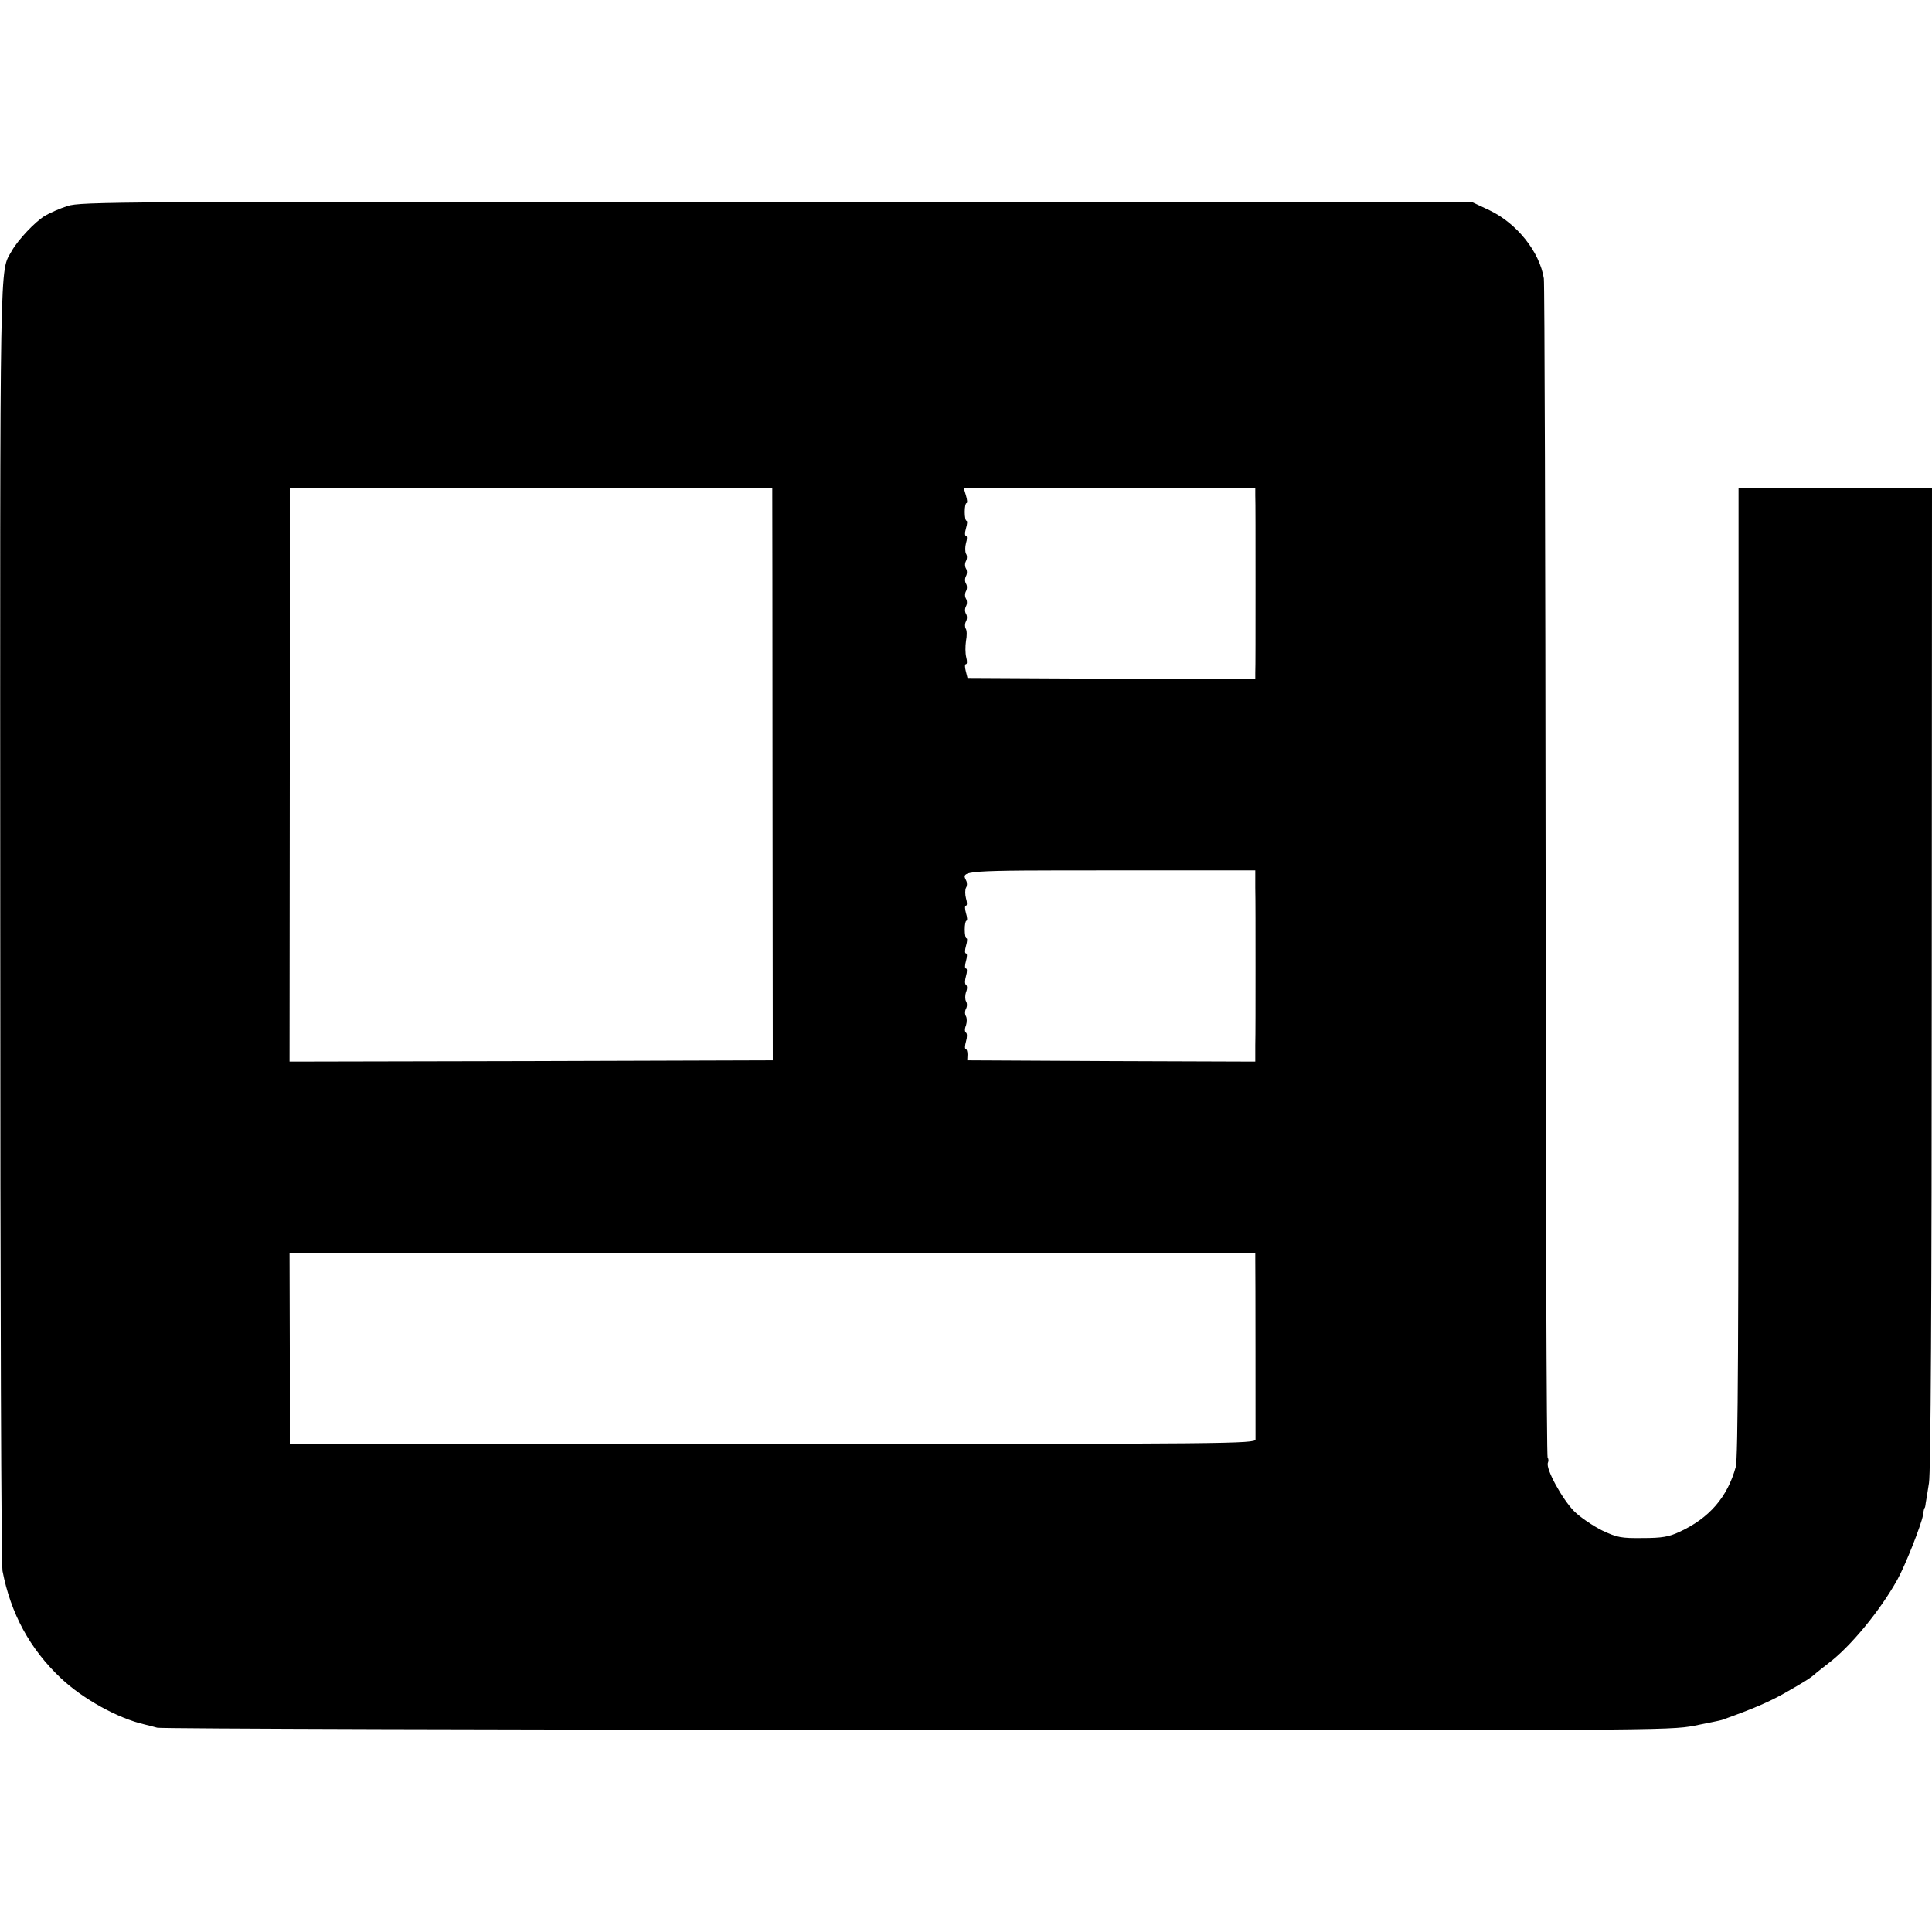 <?xml version="1.0" standalone="no"?>
<!DOCTYPE svg PUBLIC "-//W3C//DTD SVG 20010904//EN"
 "http://www.w3.org/TR/2001/REC-SVG-20010904/DTD/svg10.dtd">
<svg version="1.0" xmlns="http://www.w3.org/2000/svg"
 width="768pt" height="768pt" viewBox="0 0 768 768"
 preserveAspectRatio="xMidYMid meet">
<g transform="translate(0,768) scale(0.1,-0.1)"
fill="#000000" stroke="none">
<path d="M268 6861 c-31 -10 -71 -28 -90 -39 -40 -25 -106 -95 -131 -139 -49
-89 -47 53 -46 -2663 0 -1554 4 -2554 9 -2585 33 -170 109 -310 232 -426 89
-84 228 -160 333 -184 17 -4 39 -10 50 -13 11 -4 1368 -8 3015 -9 2933 -2
2997 -2 3095 17 55 11 105 21 110 23 126 45 186 71 250 107 84 48 103 60 125
80 10 8 31 25 48 38 88 66 206 210 274 332 32 57 95 218 102 256 2 16 5 29 6
29 2 0 4 9 5 20 2 11 8 47 13 80 7 40 11 713 11 2008 l1 1947 -384 0 -385 0 0
-1924 c0 -1445 -2 -1934 -11 -1967 -33 -120 -105 -204 -225 -259 -41 -19 -68
-24 -145 -24 -86 -1 -101 2 -161 30 -36 18 -87 52 -112 77 -47 48 -113 168
-104 192 3 7 3 16 -1 20 -4 4 -8 1051 -8 2328 -1 1277 -4 2339 -7 2360 -17
106 -107 219 -216 271 l-66 31 -2765 2 c-2645 2 -2767 1 -2822 -16z m2802
-1148 c0 -16 1 -527 1 -1138 l1 -1110 -960 -3 -961 -2 1 1140 0 1140 959 0
959 0 0 -27z m1920 -3 c1 -16 1 -176 1 -355 0 -179 0 -336 -1 -350 l0 -25
-572 2 -572 3 -7 28 c-4 15 -4 27 1 27 5 0 5 12 1 27 -4 16 -4 44 -1 65 4 20
4 42 -1 49 -4 7 -4 20 1 29 5 9 5 22 0 30 -5 8 -5 21 0 30 5 9 5 22 0 30 -5 8
-5 21 0 30 5 9 5 22 0 30 -5 8 -5 21 0 30 5 9 5 22 0 30 -5 8 -5 21 0 30 5 9
5 22 0 29 -4 8 -4 27 0 42 5 16 5 29 0 29 -5 0 -5 13 0 30 5 17 6 30 2 30 -4
0 -7 16 -7 35 0 19 3 35 7 35 4 0 3 14 -2 30 l-9 30 580 0 579 0 0 -30z m0
-1560 c1 -38 1 -180 1 -315 0 -135 0 -274 -1 -310 l0 -65 -572 2 -573 3 1 23
c0 12 -3 22 -7 22 -4 0 -4 13 1 30 5 17 5 32 0 35 -5 3 -6 15 0 29 4 12 4 29
0 36 -5 8 -5 21 0 30 5 9 5 22 0 30 -4 7 -4 24 0 36 6 14 5 26 0 29 -5 3 -5
18 0 35 5 17 5 30 0 30 -5 0 -5 13 0 30 5 17 5 30 0 30 -5 0 -5 13 0 30 5 17
6 30 2 30 -4 0 -7 16 -7 35 0 19 3 35 7 35 4 0 3 14 -2 30 -5 17 -5 30 0 30 5
0 5 13 0 29 -4 15 -4 34 0 42 5 7 5 20 1 28 -21 41 -23 41 575 41 l574 0 0
-70z m0 -1477 c1 -41 1 -695 1 -715 -1 -17 -99 -18 -1920 -18 l-1919 0 0 380
-1 380 1920 0 1919 0 0 -27z"/>
</g>
</svg>
